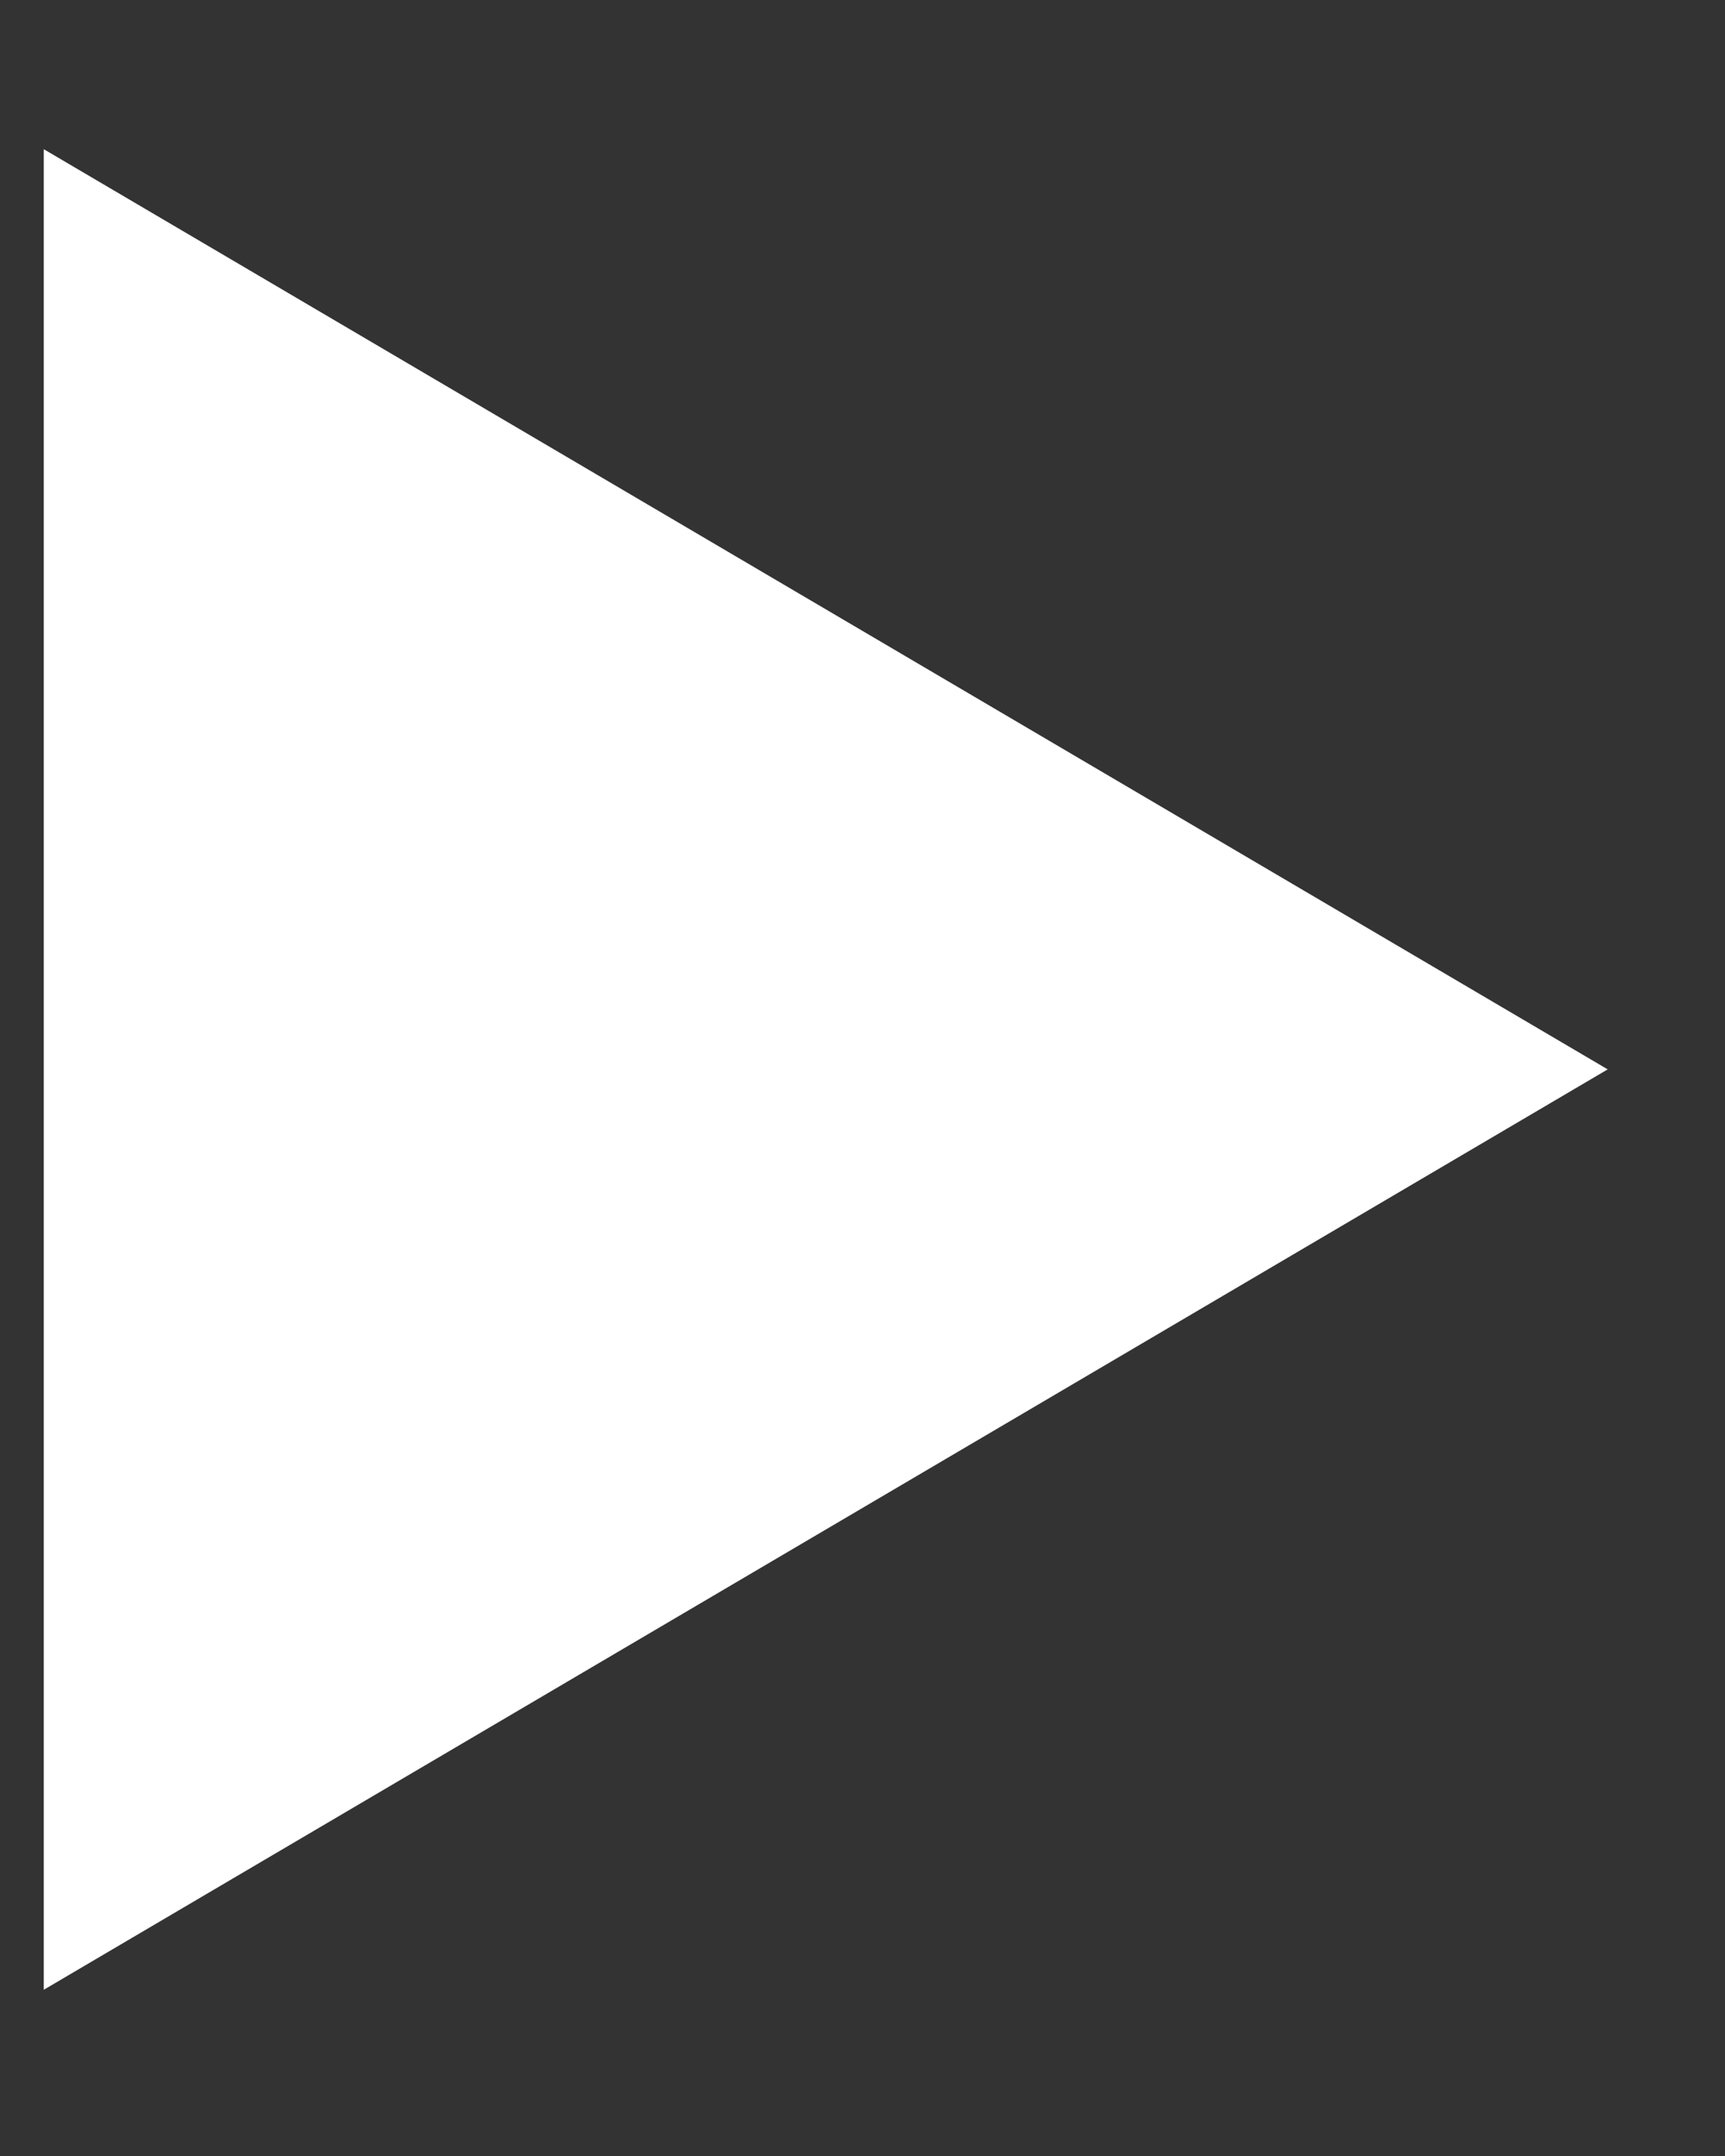 <svg width="8" height="10" viewBox="0 0 8 10" fill="none" xmlns="http://www.w3.org/2000/svg">
<rect x="0" y="0" width="8" height="10" fill="#333333" stroke="none"/>
<path d="M0.203 9.229L7.456 4.96L0.203 0.692V9.229Z" fill="white"/>
</svg>
